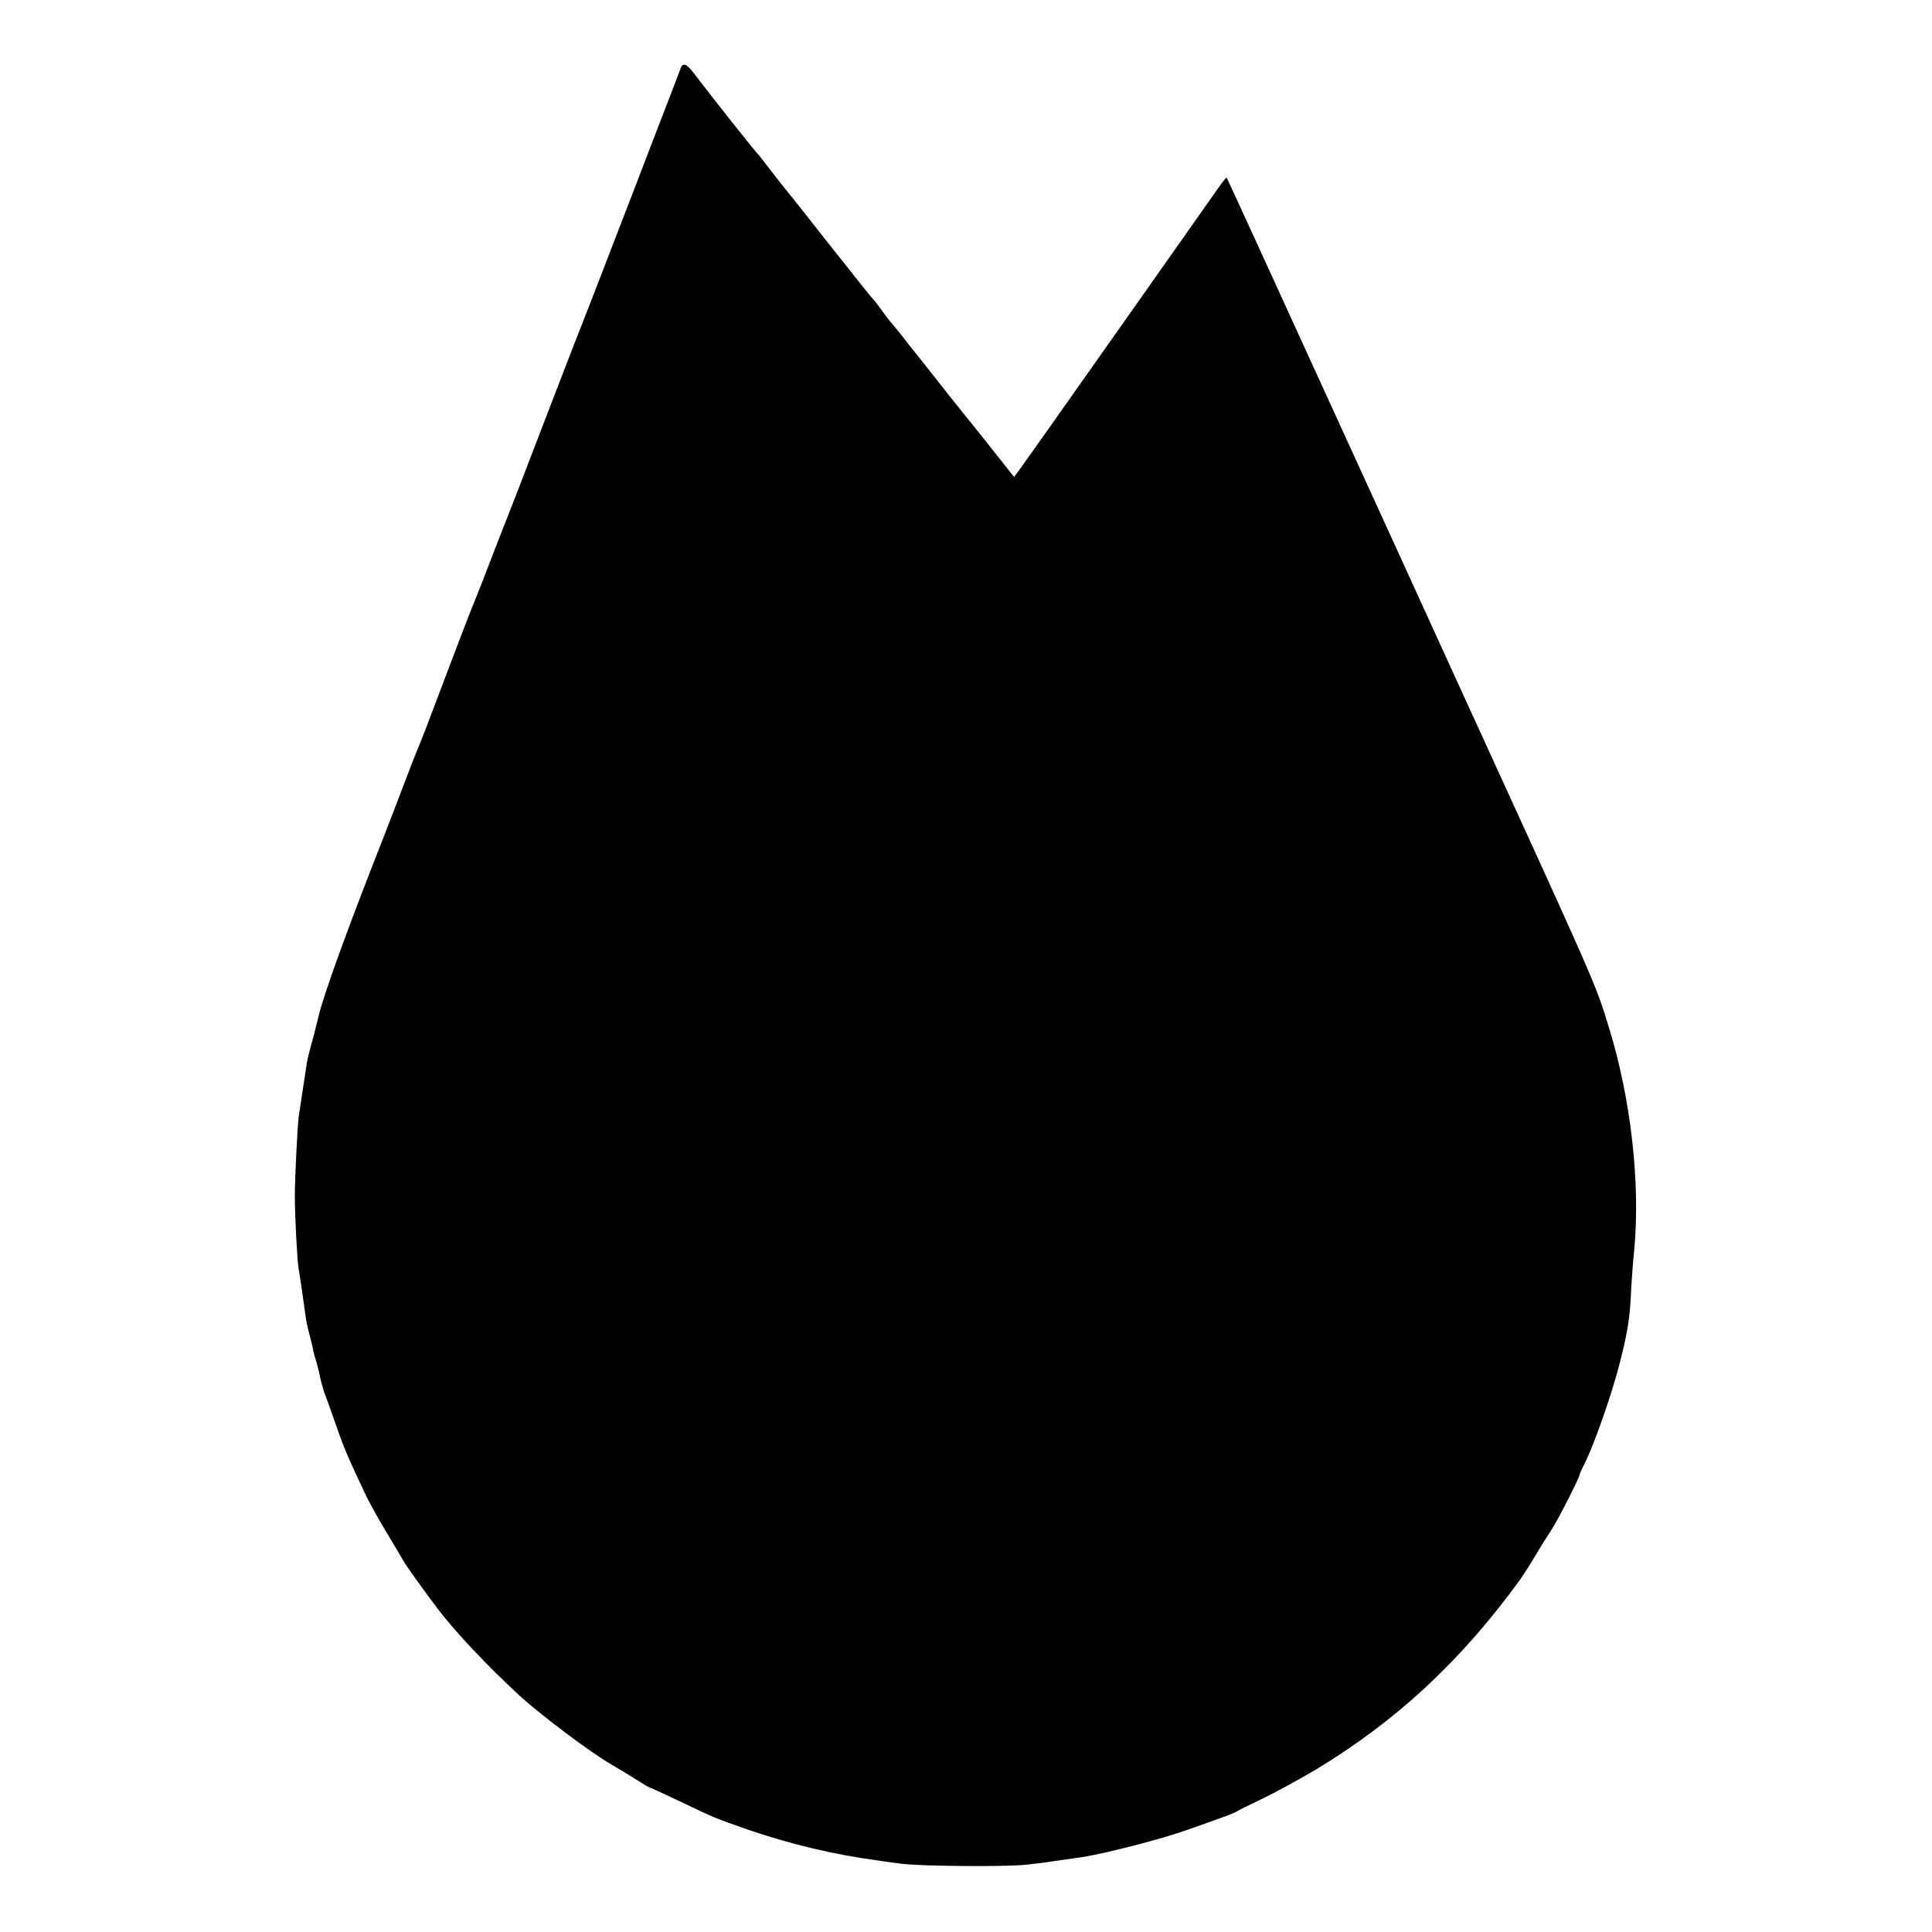 <svg version="1" xmlns="http://www.w3.org/2000/svg" width="1280" height="1280" viewBox="0 0 960 960"><path d="M338.3 33.7c-.3 1-6 15.7-12.6 32.8-6.5 17-15.7 40.9-20.4 53-4.6 12.1-11.1 28.7-14.3 37-6.1 15.4-11.9 30.5-26.7 69-4.6 12.1-9.9 25.8-11.8 30.5-3.1 7.8-6.6 16.9-13.2 34-1.4 3.6-3.1 7.8-3.8 9.5-.7 1.6-4 10.2-7.4 19-5.7 15.1-8.7 23-16.7 44-1.9 4.9-3.9 9.9-4.4 11-.5 1.1-3.4 8.5-6.4 16.5-3 8-7.8 20.3-10.6 27.5-17.5 44.5-28.8 75.7-31.6 87-1.3 5.5-3.1 12.5-4 15.5-.8 3-1.7 6.6-1.9 8-.8 5.4-3.7 24.6-4.1 27-.6 4.7-1.9 30.5-1.9 39.5 0 9.5 1.2 32.6 1.9 36 .4 2 2 13 3.1 21 .7 5.4 1.1 7.2 2.5 12.5.7 2.5 1.4 5.6 1.6 7 .3 1.4.9 3.6 1.4 5 .4 1.4 1.4 5 2 8 .6 3 1.8 7.1 2.5 9 .8 1.9 3.3 8.9 5.6 15.5 3.8 11 5.9 15.9 14.7 34.5 1.7 3.6 6.3 11.9 10.3 18.5 4 6.6 7.7 12.9 8.3 14 1.2 2.3 10.5 15.2 17.4 24.3 8.7 11.4 24.5 28.1 40.2 42.6 10.2 9.4 35.5 28.5 46 34.5 4.1 2.4 9.9 5.9 12.7 7.7 2.9 1.9 5.5 3.4 5.7 3.4.3 0 6.9 3.1 14.8 6.8 18 8.6 17.5 8.4 34.3 14.3 20.9 7.2 43.5 12.6 65 15.4 1.7.3 6.8 1 11.5 1.6 9.5 1.2 50.7 1.6 61.5.5 3.9-.4 9.9-1.1 13.5-1.7 3.6-.5 9.9-1.4 14-2 10.3-1.4 40.4-9.1 52.5-13.5 5.5-1.9 13.1-4.6 16.9-6 3.8-1.3 7.4-2.8 8-3.2.6-.5 6.3-3.3 12.6-6.3s18.4-9.6 27-14.7c40.1-24.3 71.7-53.6 101.2-94.1 1.4-2 4.8-7.2 7.4-11.6 2.6-4.4 6.4-10.5 8.4-13.5 3.2-4.8 14-26.1 14-27.5 0-.3 1.1-2.8 2.5-5.5 4.4-8.7 12.9-32.8 16.9-48 4.1-15.7 5.5-23.9 6-36 .3-6.3 1-16 1.6-21.5 3.2-33.3-1.6-75.8-12.7-111.5-6.7-21.8-5.4-18.7-77.6-176.5-11.8-25.9-41.8-91.6-66.7-146-24.9-54.5-45.3-99.1-45.5-99.3-.1-.2-2.3 2.5-4.7 6-2.5 3.5-20.1 28.6-39.3 55.8-38.2 54.2-55.5 78.7-59.2 83.8l-2.4 3.2-7.7-9.7c-4.2-5.4-11.5-14.5-16.2-20.3-4.7-5.8-12-15-16.3-20.5-4.3-5.5-8.8-11.2-10-12.6-1.2-1.4-3.3-4.1-4.7-6-1.4-1.8-3.9-4.9-5.6-6.9-1.7-1.9-4.1-5.1-5.4-7-1.4-1.9-3-4.1-3.7-4.8-1.6-1.7-5-6-23.8-29.7-8.6-11-17-21.6-18.6-23.5-1.6-1.9-5.5-6.9-8.7-11-3.1-4.1-5.9-7.7-6.2-8-1.5-1.3-22.4-27.7-32.3-40.7-3.4-4.5-5.4-5.3-6.4-2.6z"/></svg>